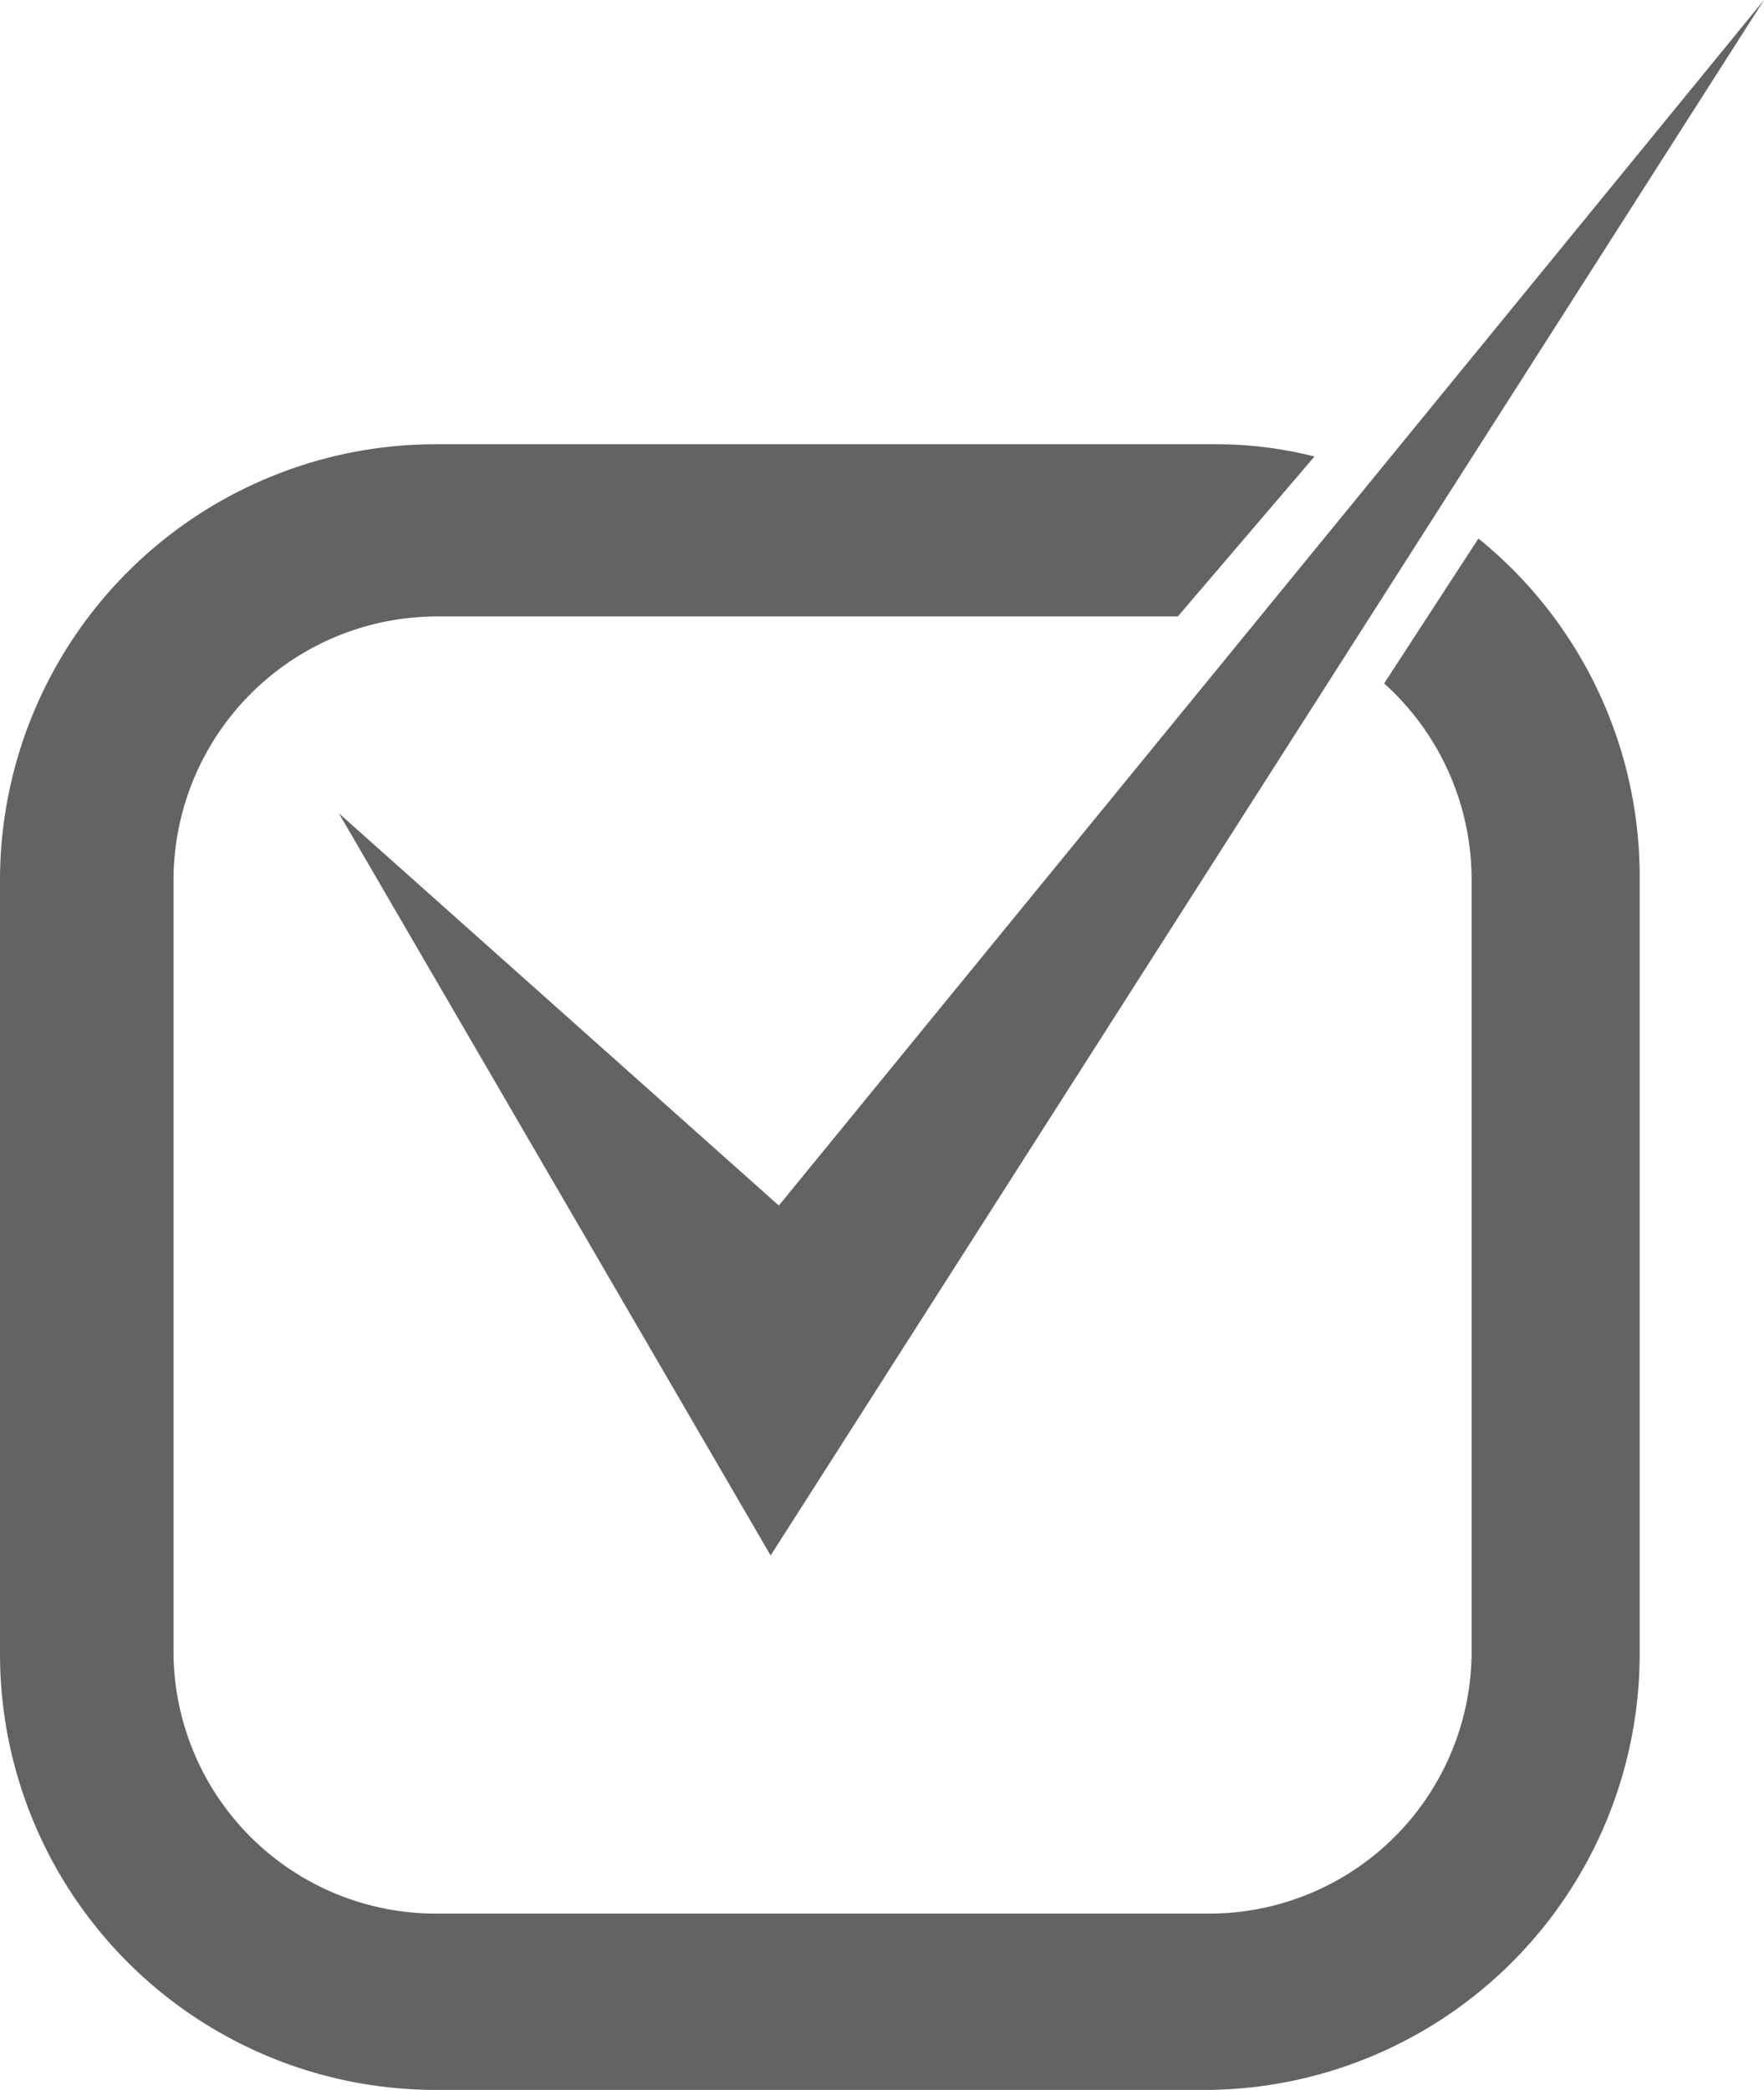 <svg xmlns="http://www.w3.org/2000/svg" viewBox="0 0 12.91 15.29"><defs><style>.cls-1{fill:#636364;}</style></defs><g id="Layer_2" data-name="Layer 2"><g id="Layer_1-2" data-name="Layer 1"><path class="cls-1" d="M10.82,3.94,10.13,5a1.93,1.93,0,0,1,.64,1.43V12.1A1.92,1.92,0,0,1,8.85,14H3.19A1.92,1.92,0,0,1,1.27,12.1V6.44A1.93,1.93,0,0,1,3.19,4.51H8.62l1-1.17a2.92,2.92,0,0,0-.73-.09H3.19A3.19,3.19,0,0,0,0,6.44V12.1a3.19,3.19,0,0,0,3.19,3.19H8.85A3.19,3.19,0,0,0,12,12.1V6.44A3.18,3.18,0,0,0,10.82,3.94Z"/><polygon class="cls-1" points="2.48 5.95 5.7 8.82 12.91 0 5.64 11.38 2.48 5.95"/></g></g></svg>